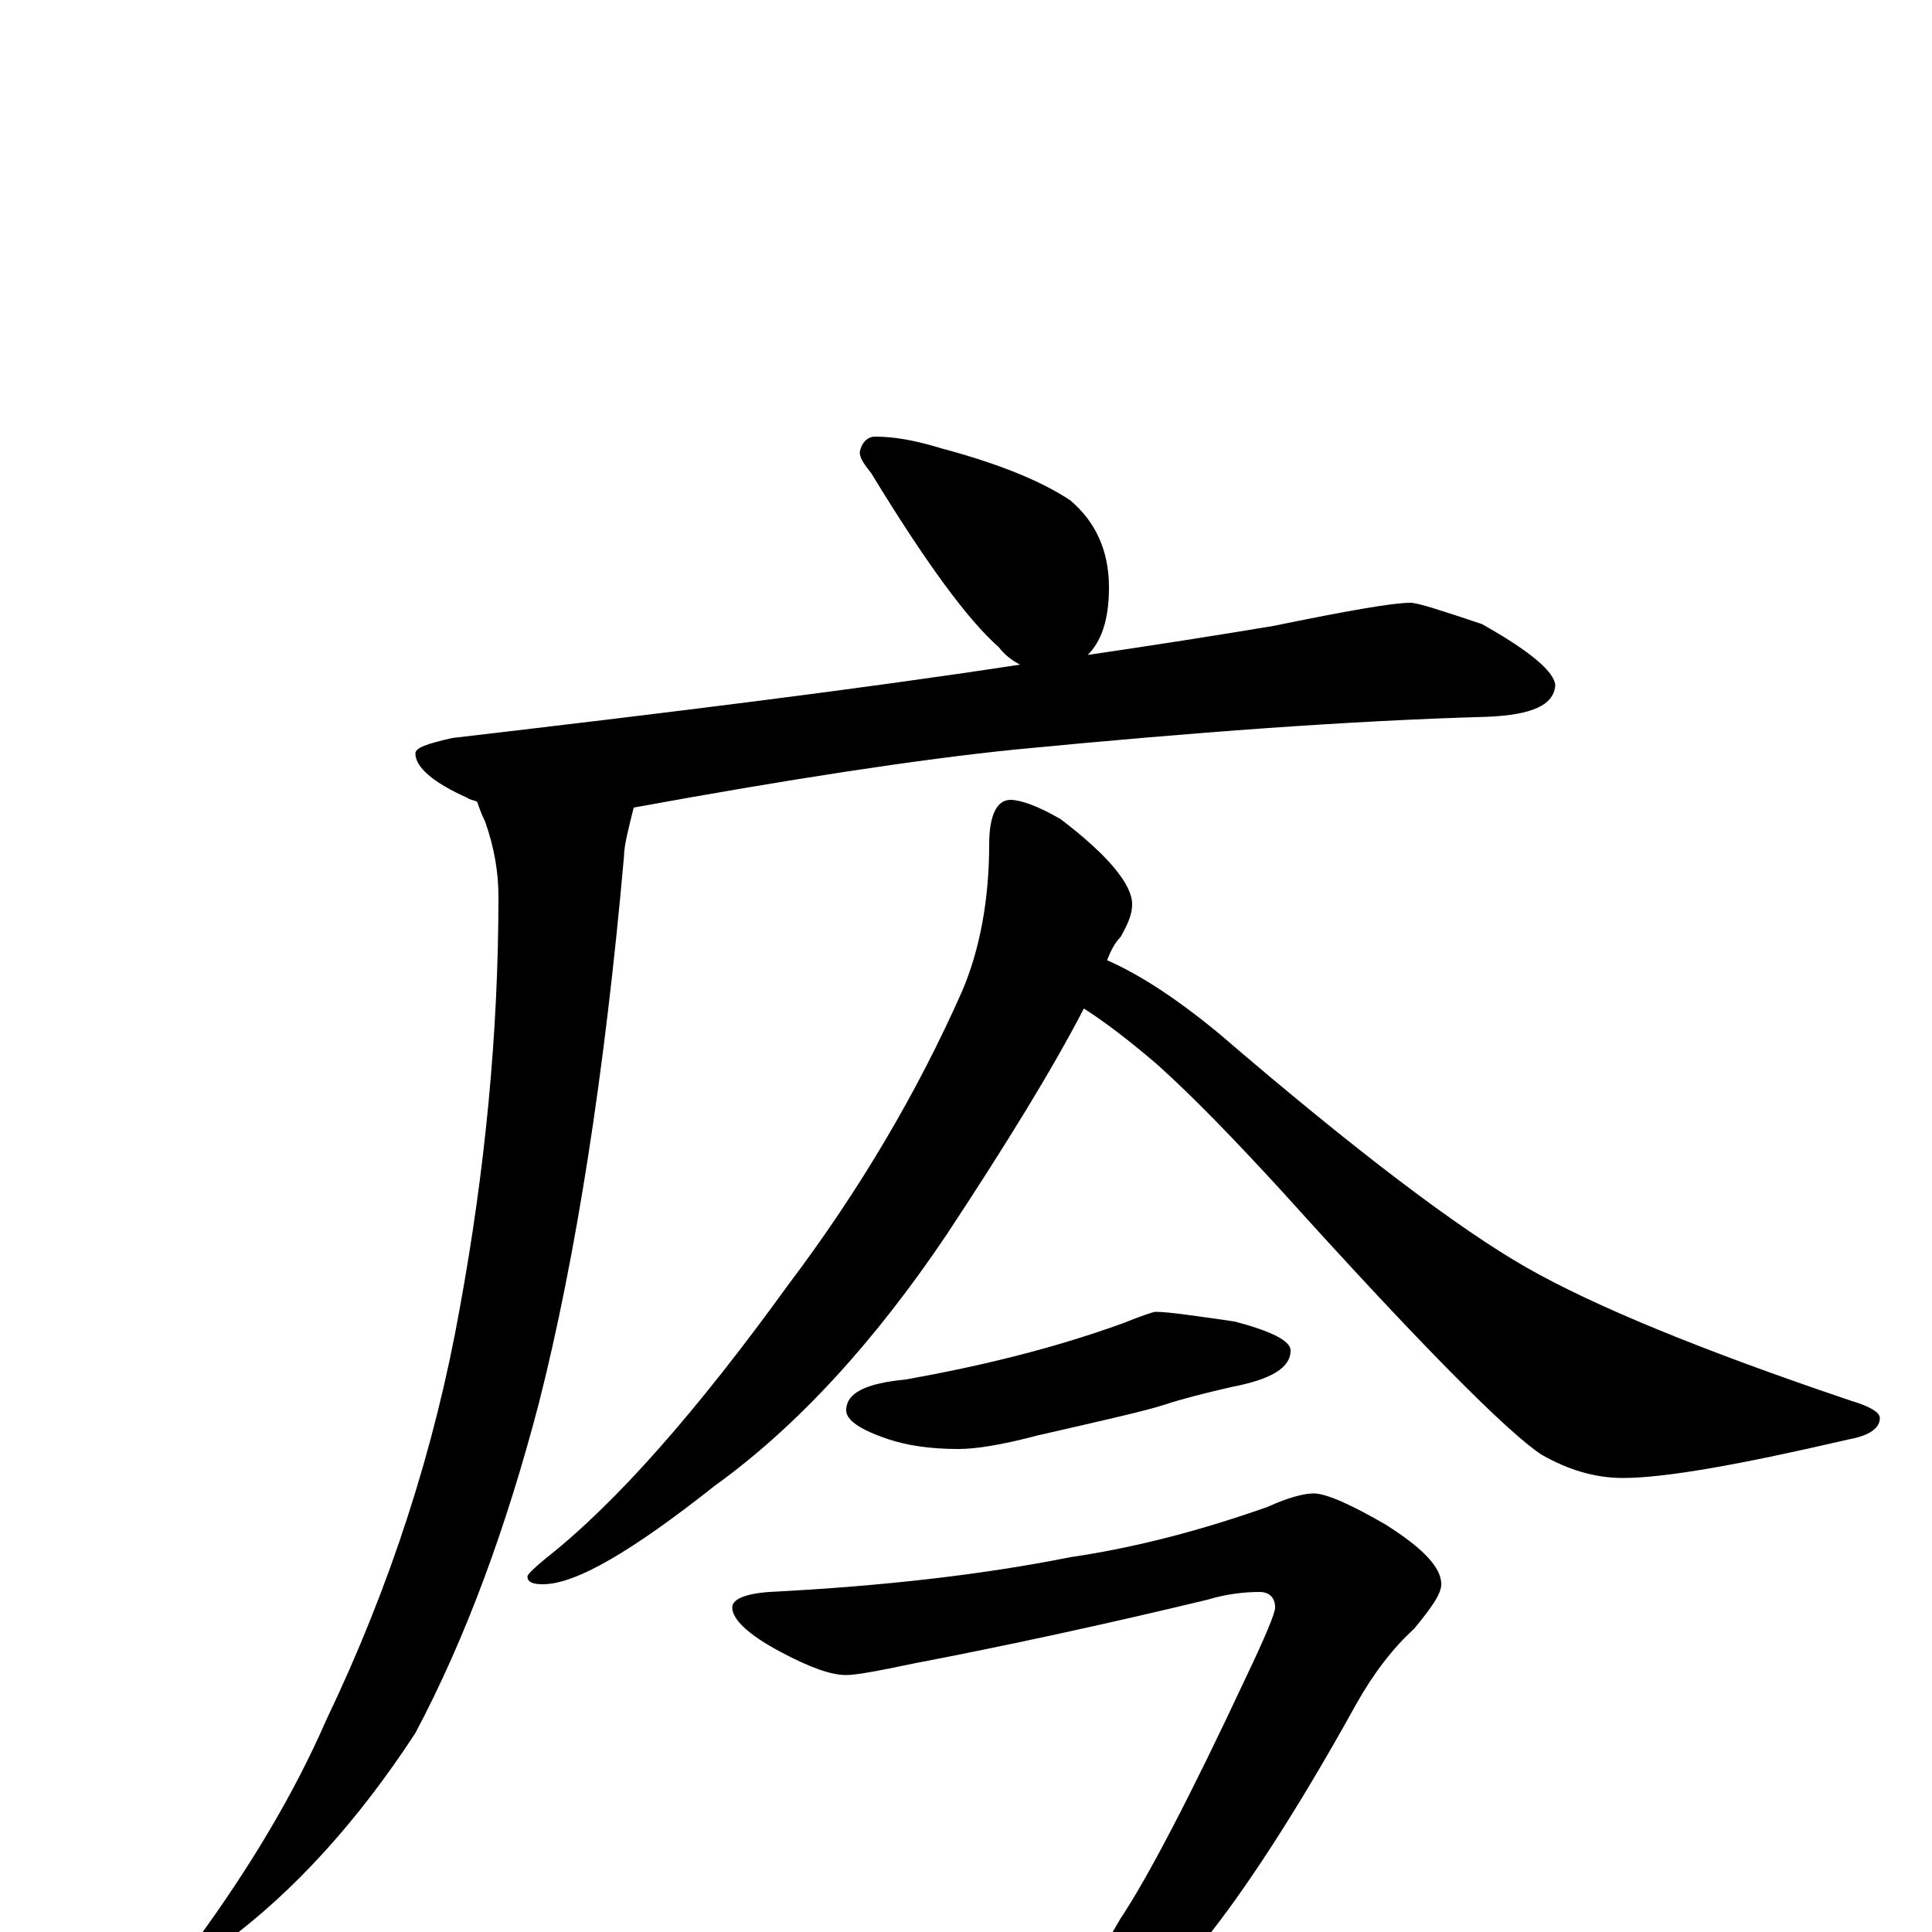 <?xml version="1.0" encoding="utf-8" ?>
<!DOCTYPE svg PUBLIC "-//W3C//DTD SVG 1.1//EN" "http://www.w3.org/Graphics/SVG/1.1/DTD/svg11.dtd">
<svg version="1.1" id="Layer_1" xmlns="http://www.w3.org/2000/svg" xmlns:xlink="http://www.w3.org/1999/xlink" x="0px" y="145px" width="1000px" height="1000px" viewBox="0 0 1000 1000" enable-background="new 0 0 1000 1000" xml:space="preserve">
<g id="Layer_1">
<path id="glyph" transform="matrix(1 0 0 -1 0 1000)" d="M453,774C463,774 474,772 487,768C517,760 539,751 554,741C567,730 574,715 574,696C574,679 570,668 563,661C597,666 629,671 659,676C698,684 721,688 730,688C734,688 746,684 767,677C792,663 805,652 805,645C804,635 793,630 770,629C699,627 618,621 525,612C476,607 410,597 328,582C325,570 323,562 323,557C313,444 298,349 279,274C262,209 241,152 215,103C185,57 152,21 117,-5C112,-6 107,-7 102,-7l0,3C129,33 152,71 169,110C202,179 225,250 238,323C251,394 258,465 258,536C258,548 256,561 251,575C249,579 248,582 247,585C245,586 243,586 242,587C224,595 215,603 215,610C215,613 221,615 234,618C345,631 443,643 528,656C524,658 520,661 517,665C501,679 479,709 451,755C447,760 445,763 445,766C446,771 449,774 453,774M523,586C528,586 537,583 549,576C574,557 586,542 586,532C586,527 584,522 580,515C577,512 575,508 573,503C589,496 608,484 631,465C702,404 755,364 790,344C825,324 881,301 958,275C968,272 973,269 973,266C973,261 968,257 957,255C901,242 862,235 840,235C826,235 812,239 798,247C781,258 736,303 663,384C640,409 619,431 599,449C585,461 572,471 561,478C545,447 521,408 490,361C453,306 413,262 370,231C327,197 298,180 281,180C276,180 273,181 273,184C273,185 276,188 282,193C319,222 361,270 408,335C445,384 475,435 498,487C507,508 512,534 512,563C512,578 516,586 523,586M598,321C605,321 618,319 639,316C658,311 668,306 668,301C668,292 658,286 637,282C624,279 612,276 603,273C594,270 572,265 537,257C518,252 505,250 496,250C481,250 469,252 460,255C445,260 438,265 438,270C438,279 448,284 469,286C508,293 545,302 581,315C591,319 597,321 598,321M680,227C686,227 698,222 717,211C736,199 746,189 746,180C746,175 741,168 732,157C721,147 711,134 702,118C671,62 644,21 623,-5C604,-29 584,-49 563,-66C544,-79 530,-86 523,-86C518,-86 516,-85 516,-82C540,-55 561,-26 580,7C594,28 616,70 645,132C655,153 660,165 660,168C660,173 657,176 652,176C644,176 635,175 625,172C571,159 520,148 473,139C454,135 443,133 438,133C430,133 419,137 404,145C387,154 379,162 379,168C379,172 385,175 398,176C457,179 509,185 554,194C588,199 622,208 656,220C667,225 675,227 680,227z"/>
</g>
</svg>

